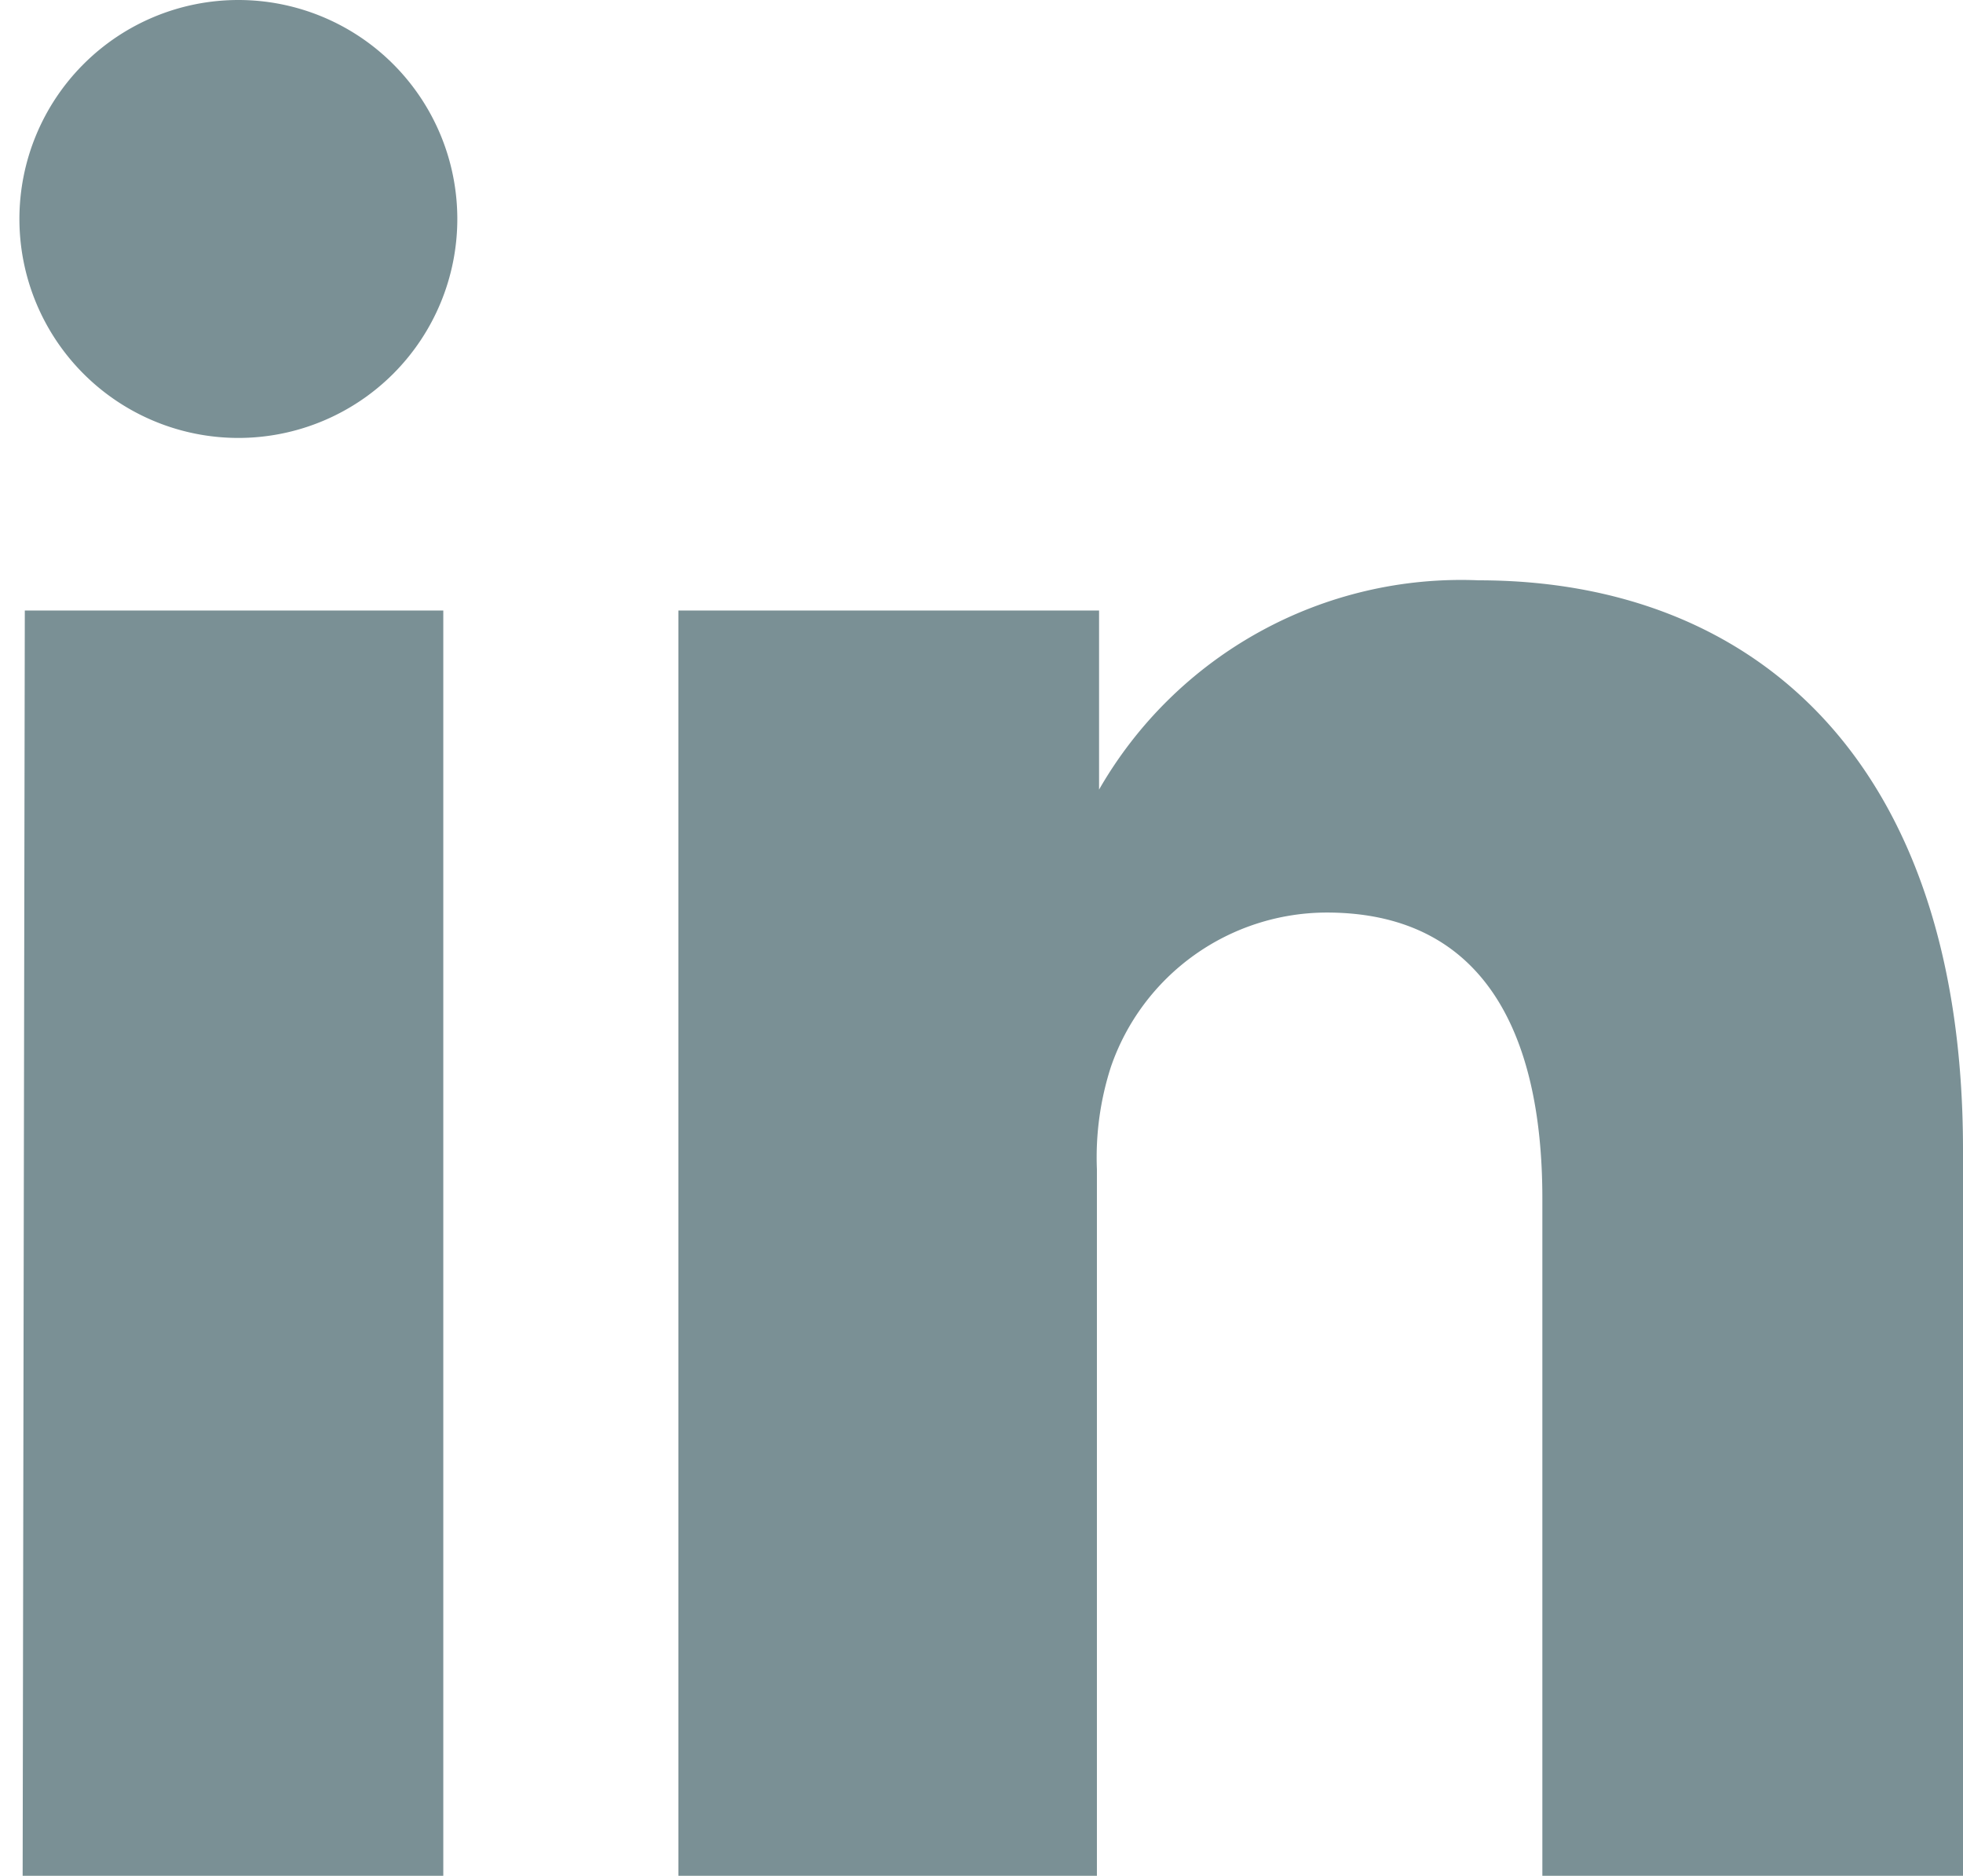 <svg xmlns="http://www.w3.org/2000/svg" viewBox="0 0 18.2 17.39"><defs><style>.cls-1{fill:#7a9095;}</style></defs><title>Linkedin</title><g id="Camada_2" data-name="Camada 2"><g id="Layer_1" data-name="Layer 1"><path class="cls-1" d="M18.2,10.66v6.73H14.3V11.11c0-1.57-.57-2.65-2-2.65a2.12,2.12,0,0,0-2,1.43,2.73,2.73,0,0,0-.13.95v6.55H6.29s0-10.63,0-11.73h3.9V7.32a.08.08,0,0,0,0,0h0v0a3.87,3.87,0,0,1,3.52-1.94c2.56,0,4.49,1.68,4.49,5.28ZM2.21,0a2,2,0,1,0,0,4.06h0A2,2,0,1,0,2.21,0Zm-2,17.39h3.9V5.66H.23Z"/></g></g></svg>